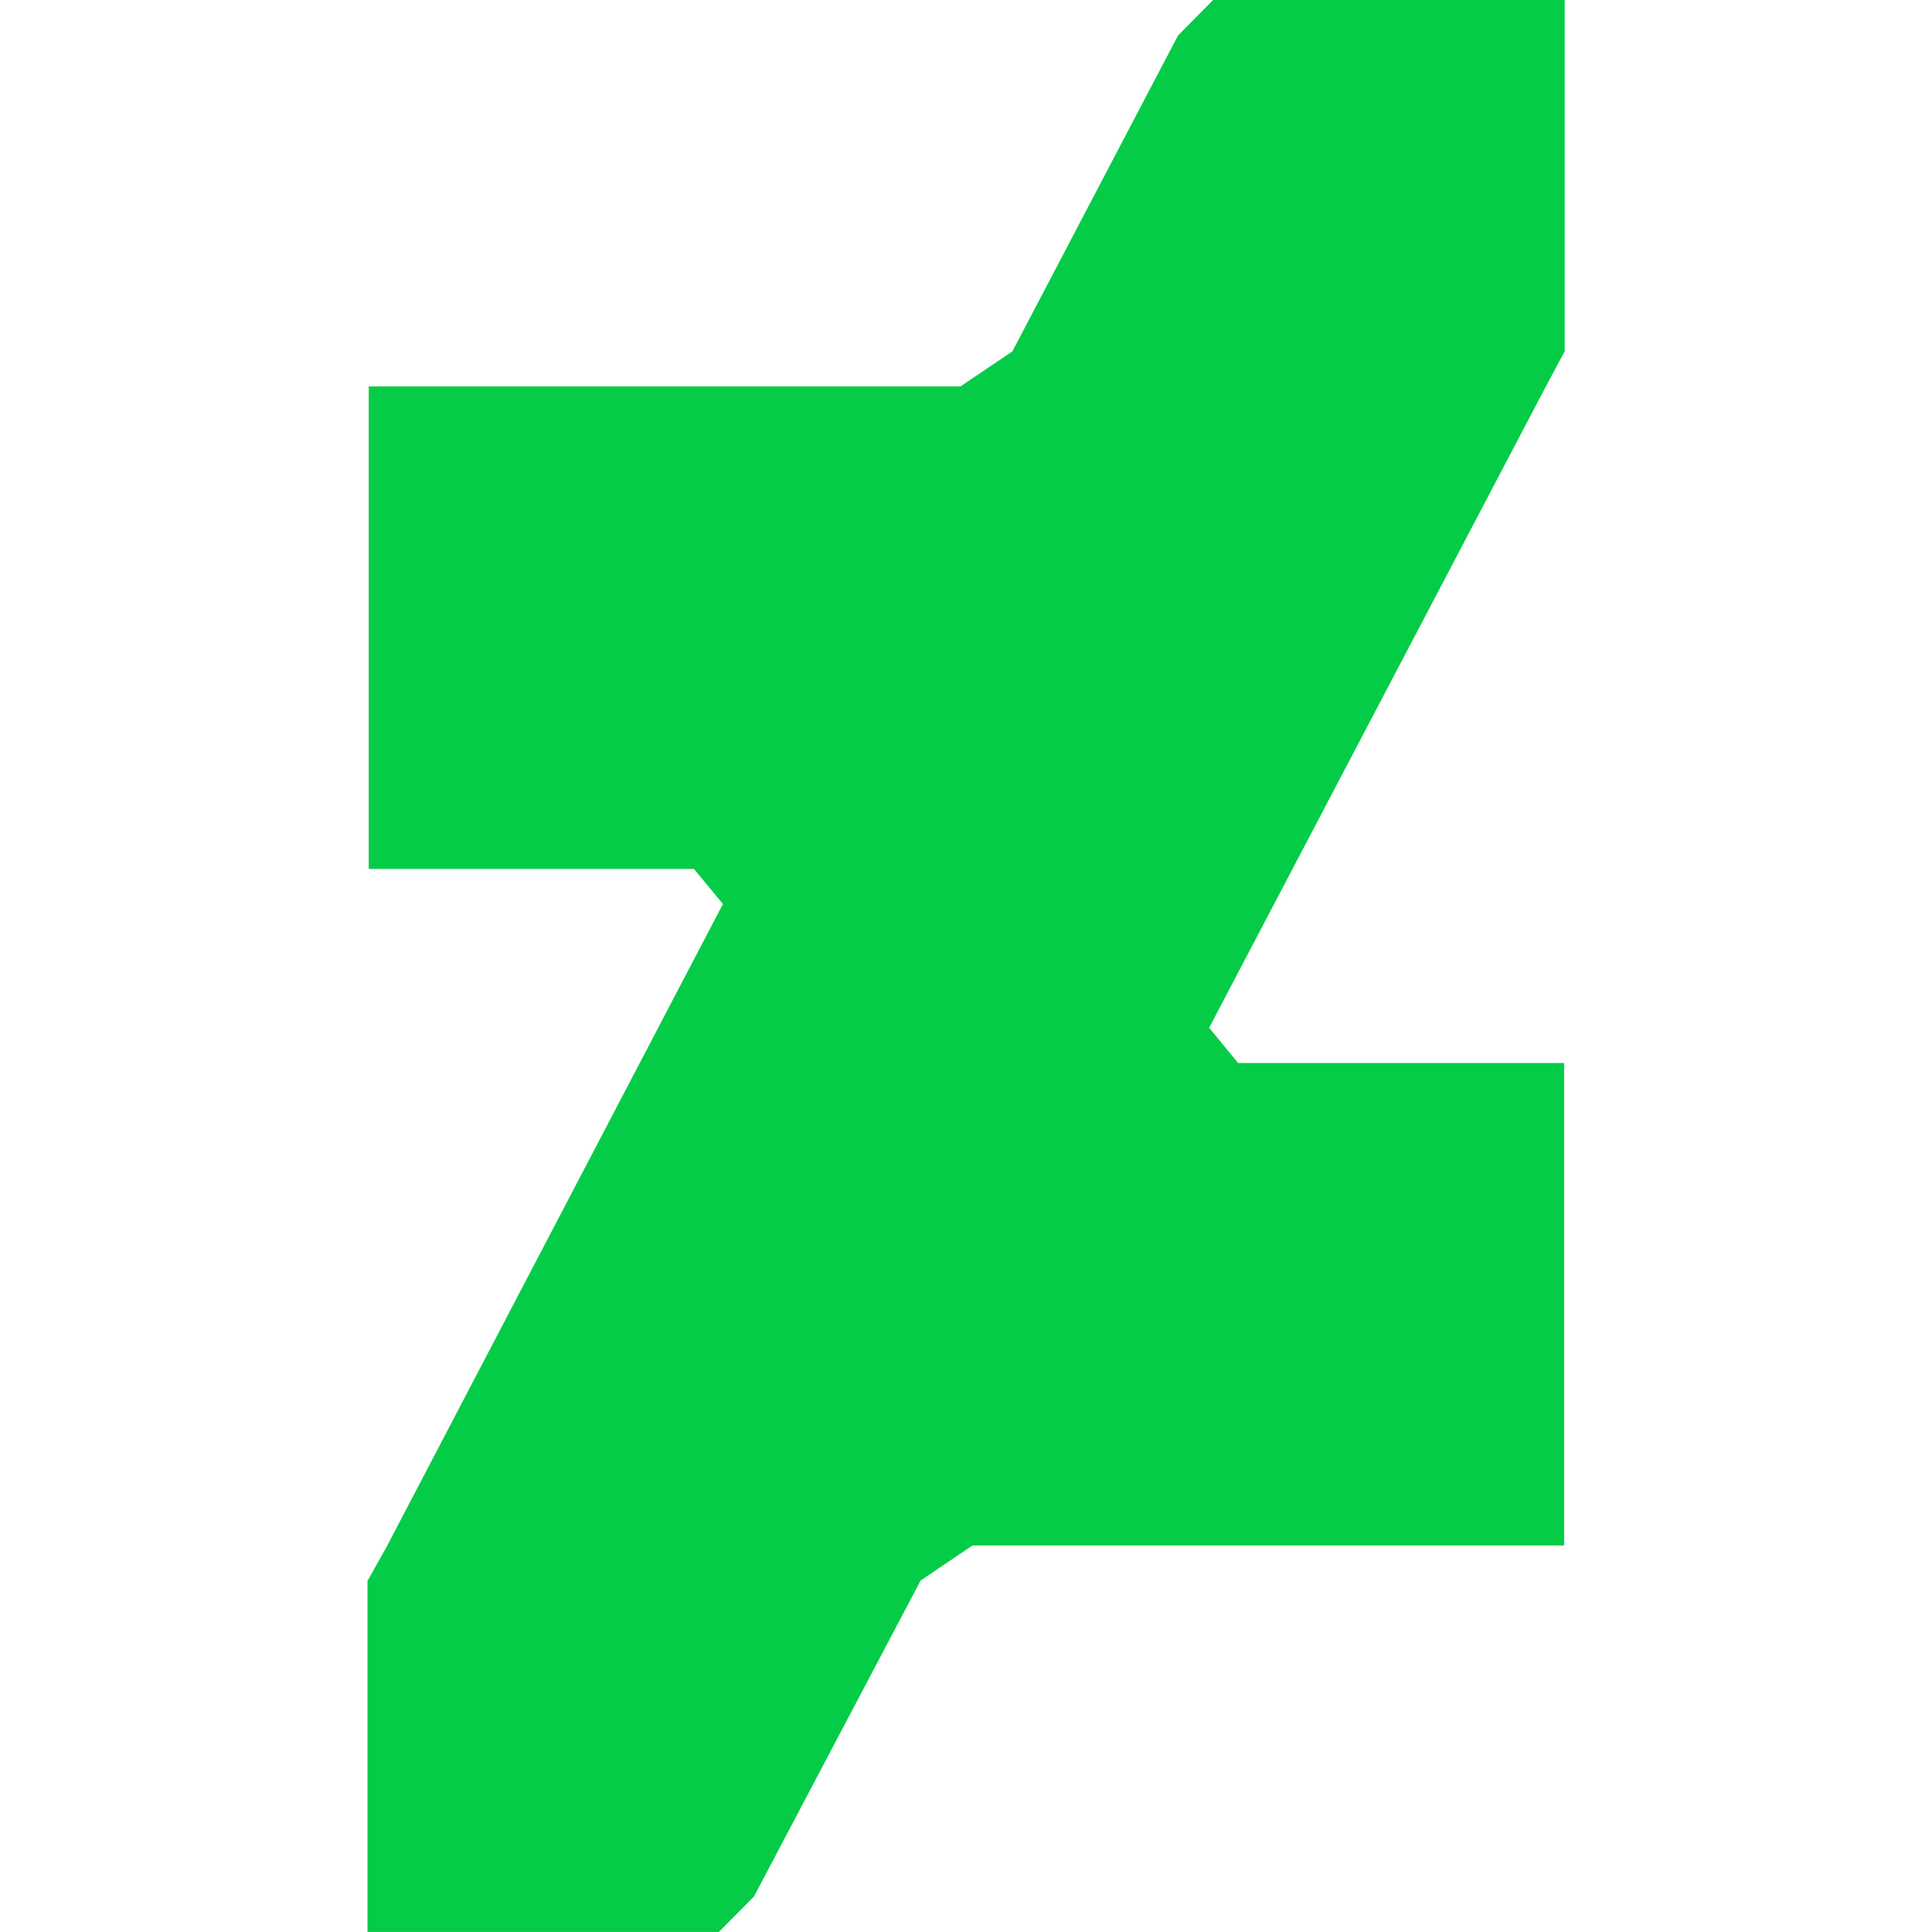 <!-- Generated by IcoMoon.io -->
<svg version="1.1" xmlns="http://www.w3.org/2000/svg" width="32" height="32" viewBox="0 0 32 32">
<path fill="#05cc47" d="M25.609 6.392l0.307-0.573v-5.819h-5.823l-0.581 0.587-2.744 5.233-0.861 0.581h-9.8v7.991h5.387l0.48 0.581-5.567 10.64-0.32 0.573v5.813h5.82l0.581-0.587 2.76-5.233 0.859-0.581h9.8v-7.991h-5.4l-0.48-0.584z"></path>
</svg>

